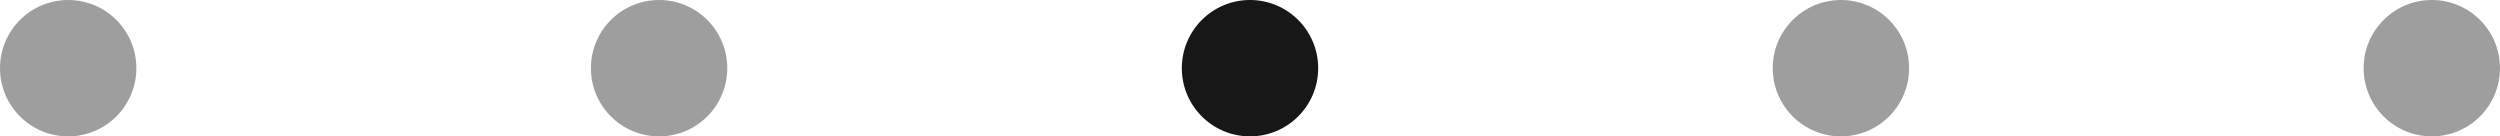 <svg xmlns="http://www.w3.org/2000/svg" width="110" height="6" viewBox="0 0 110 6">
  <g id="Group_11" data-name="Group 11" transform="translate(-1527 -2696)">
    <circle id="Ellipse_4" data-name="Ellipse 4" cx="3" cy="3" r="3" transform="translate(1631 2696)" fill="#9e9e9e"/>
    <circle id="Ellipse_5" data-name="Ellipse 5" cx="3" cy="3" r="3" transform="translate(1605 2696)" fill="#9e9e9e"/>
    <circle id="Ellipse_7" data-name="Ellipse 7" cx="3" cy="3" r="3" transform="translate(1553 2696)" fill="#9e9e9e"/>
    <circle id="Ellipse_6" data-name="Ellipse 6" cx="3" cy="3" r="3" transform="translate(1579 2696)" fill="#171717"/>
    <circle id="Ellipse_8" data-name="Ellipse 8" cx="3" cy="3" r="3" transform="translate(1527 2696)" fill="#9e9e9e"/>
  </g>
</svg>
